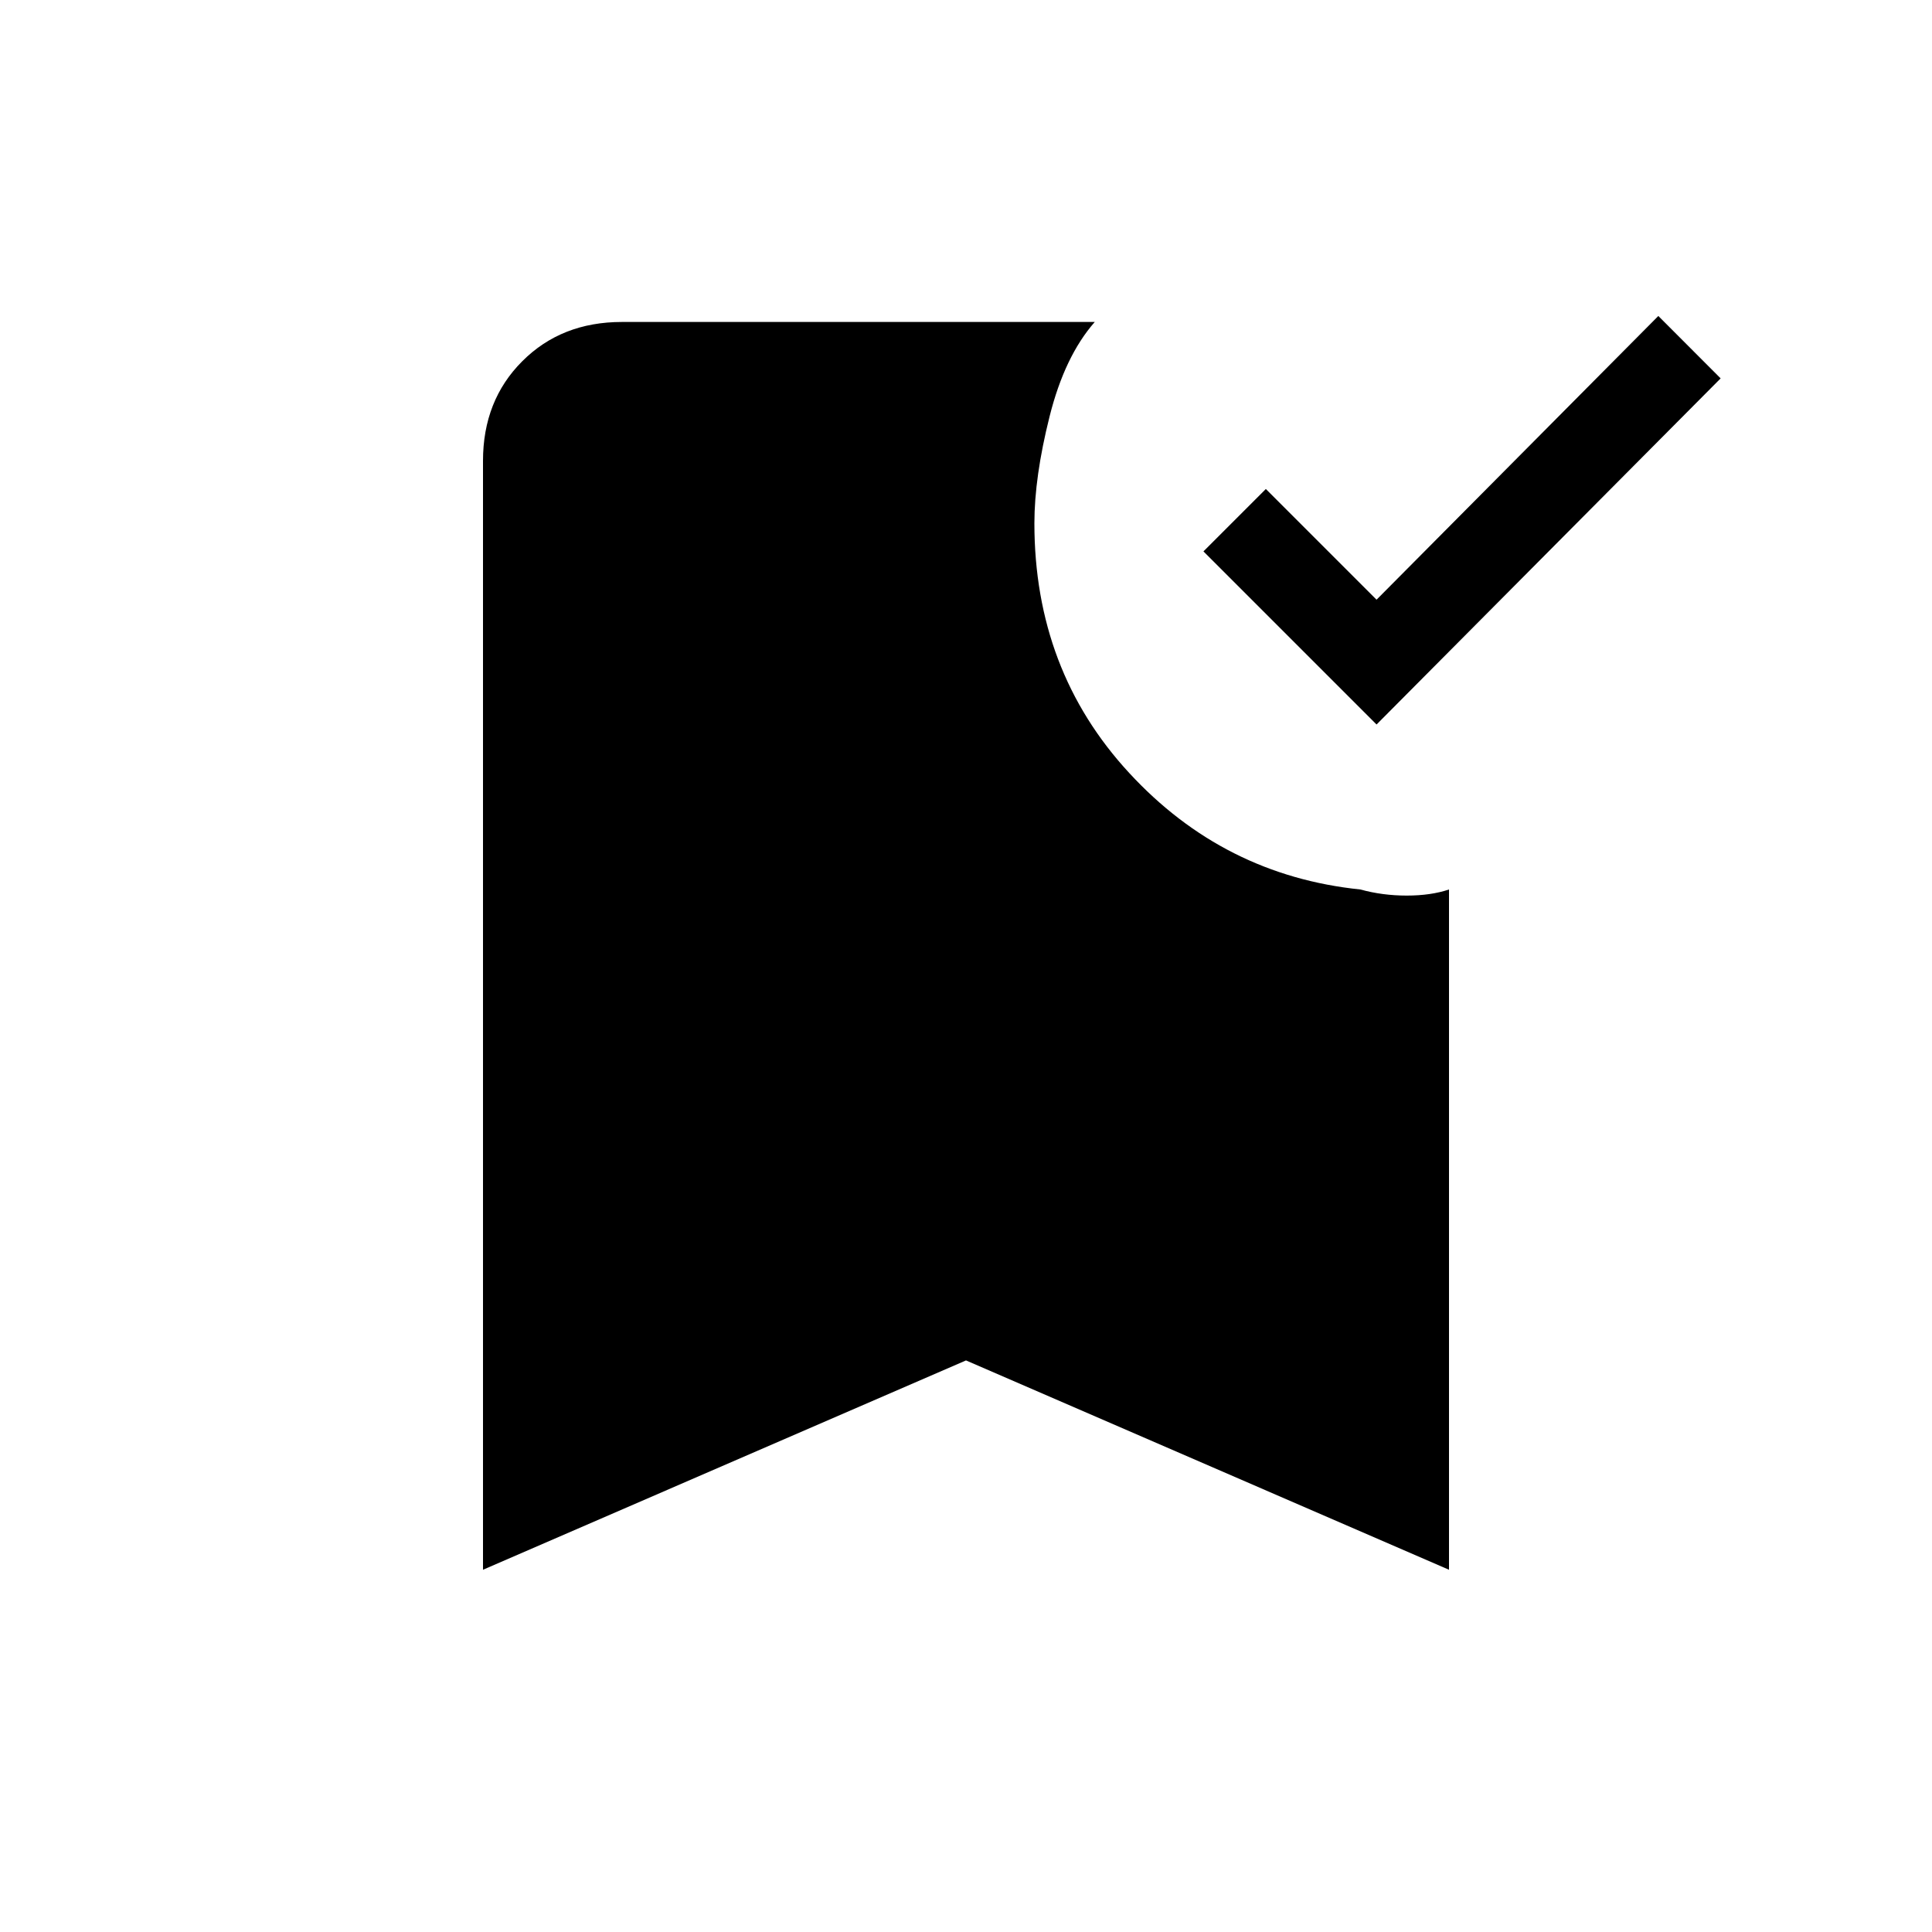 <svg xmlns="http://www.w3.org/2000/svg" height="20" width="20"><path d="M14.25 7.5 12.458 5.708 13.104 5.062 14.25 6.208 17.167 3.271 17.812 3.917ZM5 16.25V4.771Q5 4.146 5.406 3.74Q5.812 3.333 6.438 3.333H11.333Q11.021 3.688 10.865 4.312Q10.708 4.938 10.708 5.417Q10.708 6.938 11.688 8Q12.667 9.062 14.083 9.208Q14.312 9.271 14.562 9.271Q14.812 9.271 15 9.208V16.25L10 14.083Z"/></svg>